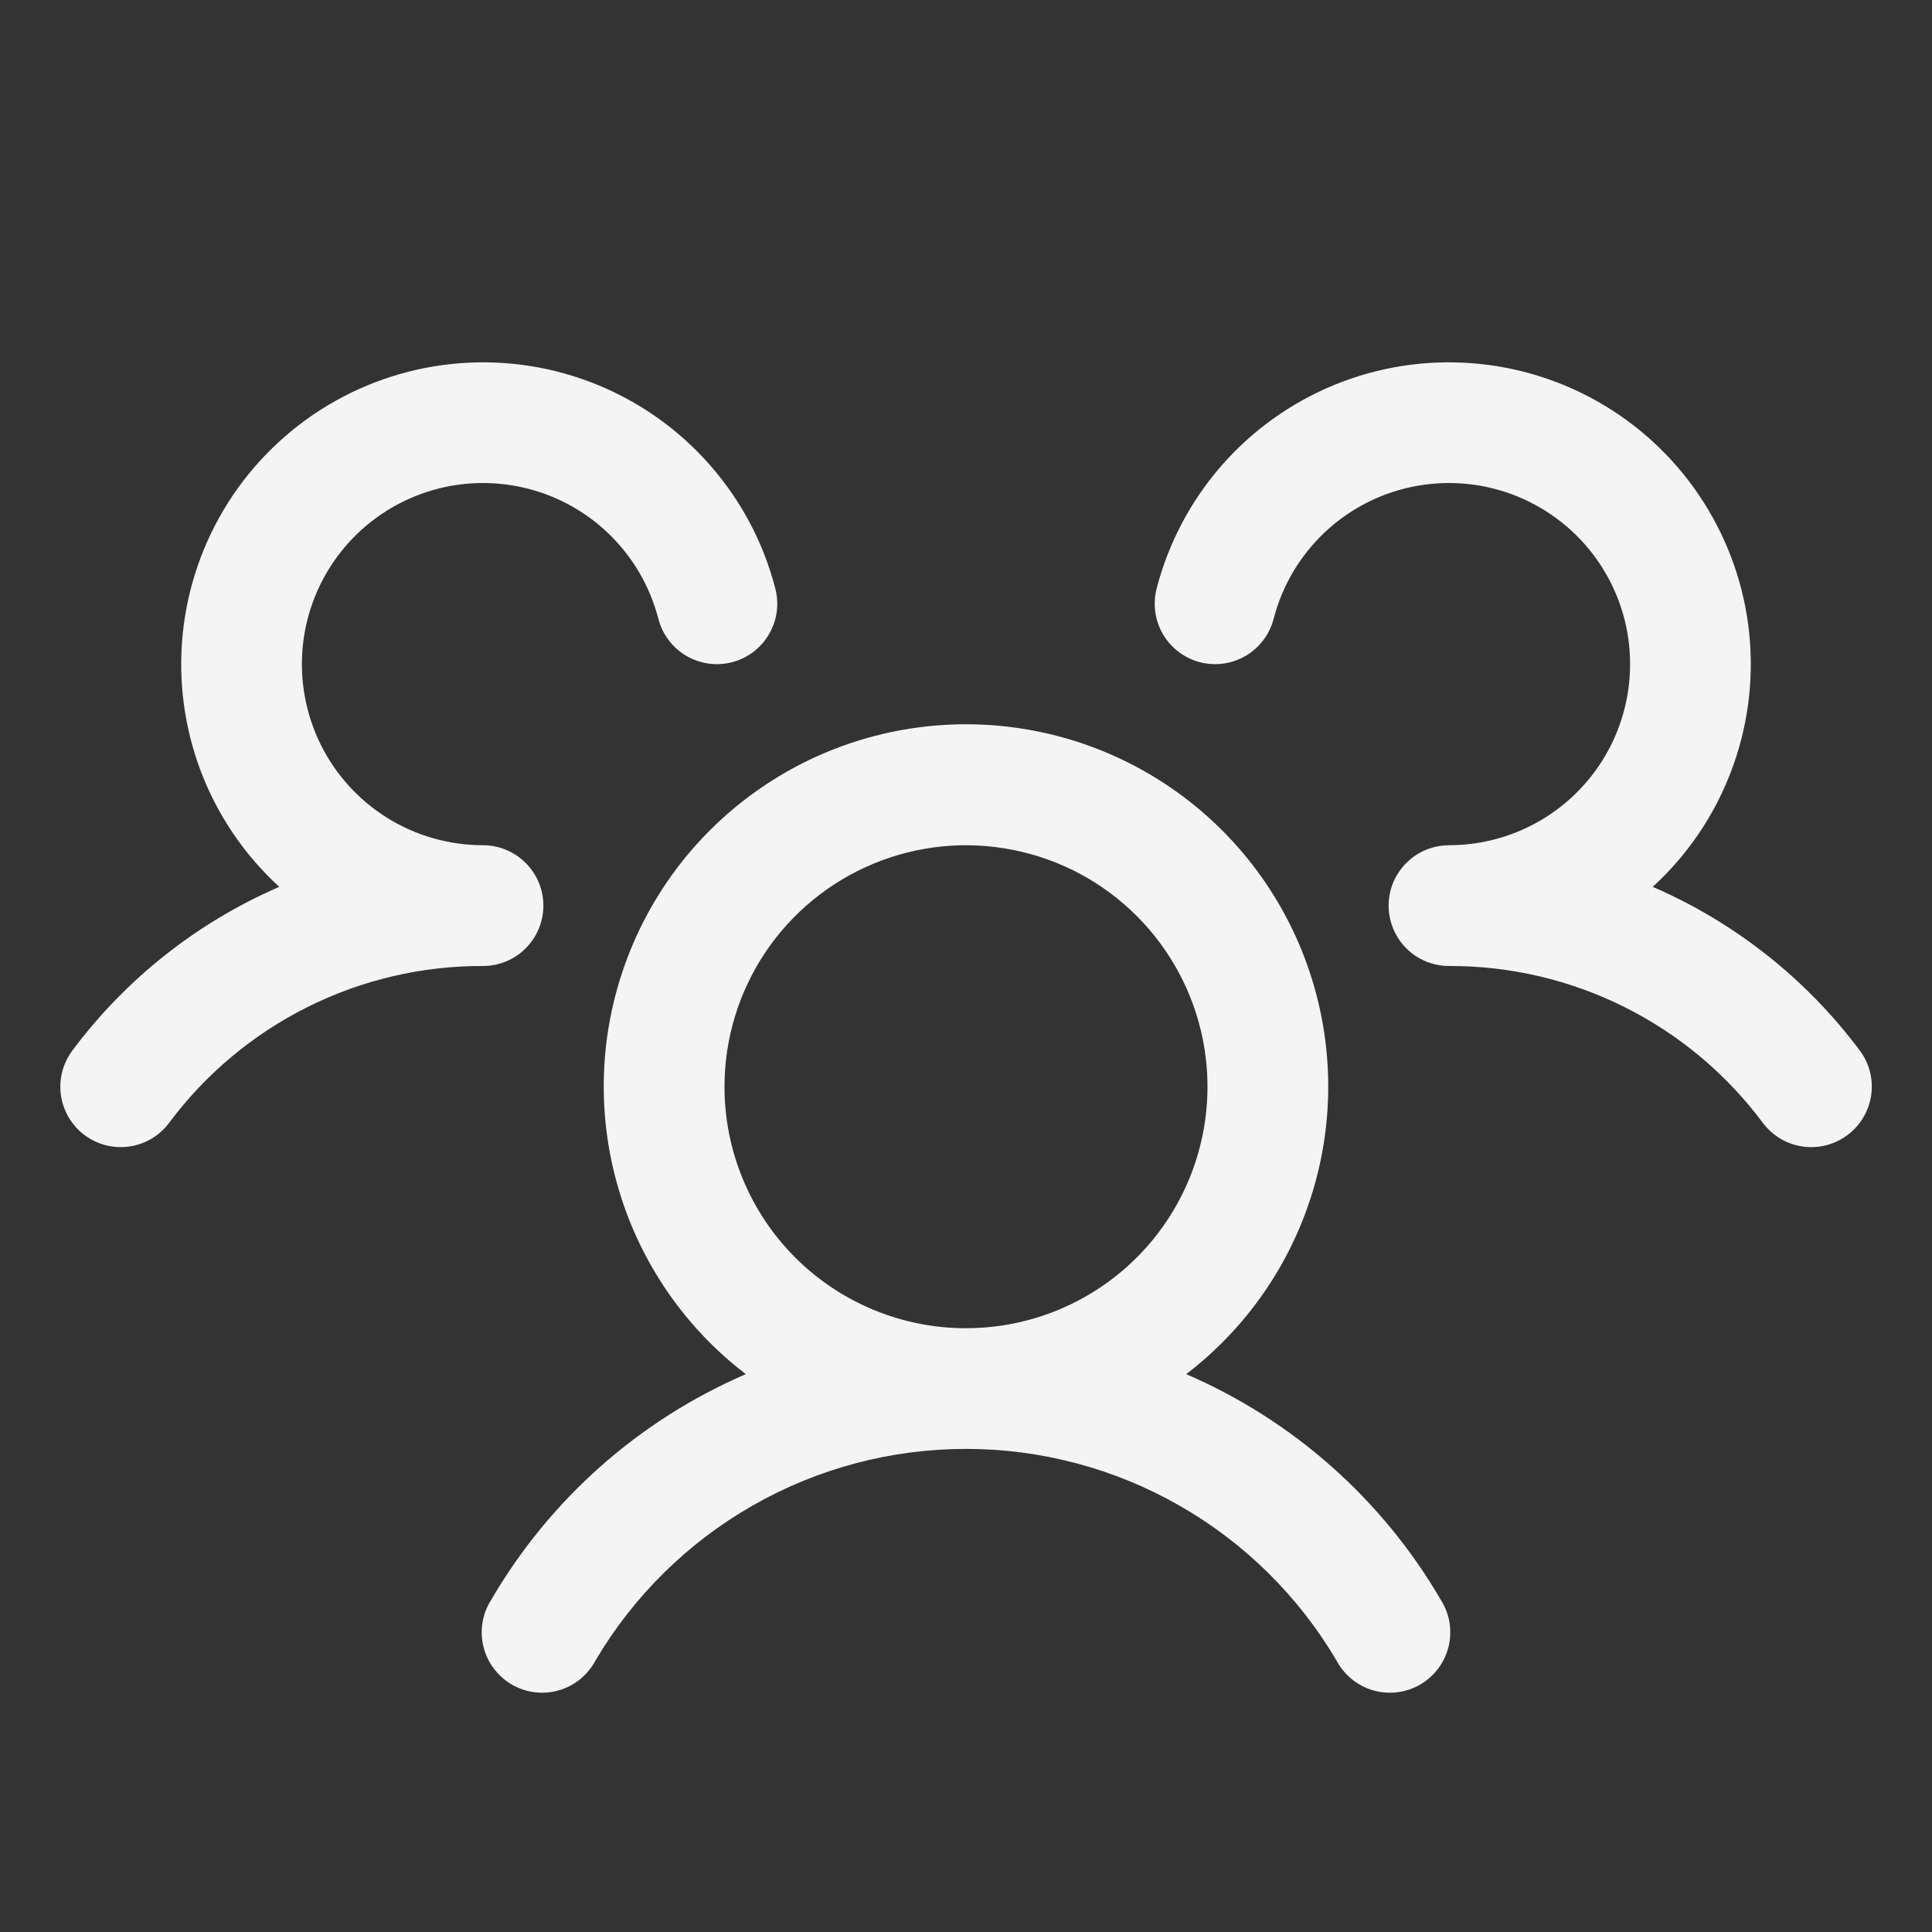 <svg width="35" height="35" viewBox="0 0 35 35" fill="none" xmlns="http://www.w3.org/2000/svg">
<rect x="0" y="0" width="35" height="35" fill="#333333" stroke="none"/>
<path d="M33.469 20.562C33.354 20.649 33.223 20.711 33.084 20.747C32.945 20.783 32.8 20.791 32.658 20.77C32.516 20.75 32.379 20.702 32.255 20.629C32.132 20.555 32.024 20.459 31.937 20.344C31.278 19.458 30.42 18.739 29.432 18.245C28.444 17.751 27.354 17.496 26.25 17.5C26.035 17.5 25.825 17.437 25.645 17.318C25.466 17.199 25.326 17.03 25.242 16.831C25.186 16.697 25.156 16.552 25.156 16.406C25.156 16.26 25.186 16.116 25.242 15.981C25.326 15.783 25.466 15.614 25.645 15.495C25.825 15.376 26.035 15.313 26.25 15.312C26.864 15.312 27.465 15.14 27.986 14.816C28.506 14.491 28.926 14.027 29.196 13.476C29.466 12.925 29.576 12.309 29.514 11.698C29.452 11.088 29.219 10.507 28.844 10.022C28.468 9.537 27.963 9.167 27.388 8.954C26.812 8.741 26.189 8.694 25.587 8.818C24.986 8.941 24.432 9.231 23.988 9.654C23.543 10.078 23.226 10.617 23.073 11.211C23.037 11.35 22.974 11.481 22.887 11.596C22.801 11.71 22.693 11.807 22.569 11.88C22.445 11.953 22.308 12.001 22.166 12.021C22.024 12.041 21.879 12.033 21.74 11.997C21.6 11.961 21.47 11.898 21.355 11.812C21.24 11.725 21.143 11.617 21.07 11.493C20.997 11.37 20.95 11.233 20.93 11.09C20.909 10.948 20.918 10.803 20.953 10.664C21.166 9.84 21.569 9.077 22.128 8.436C22.688 7.795 23.39 7.293 24.177 6.971C24.965 6.649 25.817 6.515 26.666 6.58C27.514 6.645 28.336 6.907 29.065 7.345C29.795 7.784 30.412 8.386 30.867 9.105C31.323 9.824 31.605 10.639 31.69 11.486C31.775 12.333 31.661 13.188 31.357 13.983C31.054 14.778 30.569 15.491 29.941 16.066C31.429 16.71 32.721 17.732 33.691 19.03C33.778 19.145 33.84 19.276 33.876 19.416C33.911 19.555 33.919 19.7 33.898 19.843C33.877 19.985 33.829 20.122 33.755 20.245C33.681 20.369 33.584 20.477 33.469 20.562ZM26.102 28.984C26.181 29.109 26.235 29.248 26.259 29.394C26.282 29.539 26.277 29.688 26.242 29.831C26.206 29.975 26.143 30.109 26.054 30.227C25.966 30.345 25.854 30.444 25.727 30.518C25.599 30.592 25.458 30.639 25.311 30.657C25.165 30.675 25.016 30.663 24.875 30.622C24.733 30.581 24.601 30.511 24.487 30.418C24.373 30.324 24.279 30.209 24.21 30.078C23.521 28.912 22.54 27.945 21.363 27.273C20.186 26.601 18.855 26.248 17.5 26.248C16.145 26.248 14.813 26.601 13.637 27.273C12.46 27.945 11.479 28.912 10.79 30.078C10.721 30.209 10.627 30.324 10.513 30.418C10.399 30.511 10.267 30.581 10.125 30.622C9.984 30.663 9.835 30.675 9.689 30.657C9.542 30.639 9.401 30.592 9.273 30.518C9.146 30.444 9.034 30.345 8.946 30.227C8.857 30.109 8.793 29.975 8.758 29.831C8.723 29.688 8.717 29.539 8.741 29.394C8.765 29.248 8.818 29.109 8.898 28.984C9.958 27.163 11.575 25.729 13.511 24.894C12.421 24.06 11.621 22.906 11.222 21.593C10.822 20.281 10.844 18.876 11.285 17.577C11.725 16.278 12.561 15.149 13.676 14.35C14.791 13.55 16.128 13.121 17.5 13.121C18.872 13.121 20.209 13.55 21.324 14.35C22.439 15.149 23.275 16.278 23.715 17.577C24.155 18.876 24.178 20.281 23.778 21.593C23.379 22.906 22.579 24.06 21.489 24.894C23.425 25.729 25.042 27.163 26.102 28.984ZM17.5 24.062C18.365 24.062 19.211 23.806 19.93 23.325C20.65 22.845 21.211 22.161 21.542 21.362C21.873 20.562 21.96 19.683 21.791 18.834C21.622 17.985 21.205 17.206 20.593 16.594C19.982 15.982 19.202 15.565 18.353 15.397C17.505 15.228 16.625 15.314 15.826 15.646C15.026 15.977 14.343 16.538 13.862 17.257C13.382 17.976 13.125 18.822 13.125 19.688C13.125 20.848 13.586 21.961 14.406 22.781C15.227 23.602 16.34 24.062 17.5 24.062ZM9.844 16.406C9.844 16.116 9.728 15.838 9.523 15.633C9.318 15.428 9.04 15.312 8.75 15.312C8.136 15.312 7.535 15.14 7.014 14.816C6.493 14.491 6.074 14.027 5.804 13.476C5.534 12.925 5.424 12.309 5.486 11.698C5.548 11.088 5.78 10.507 6.156 10.022C6.532 9.537 7.036 9.167 7.612 8.954C8.188 8.741 8.811 8.694 9.412 8.818C10.014 8.941 10.568 9.231 11.012 9.654C11.457 10.078 11.774 10.617 11.927 11.211C12 11.492 12.181 11.733 12.431 11.88C12.681 12.027 12.979 12.07 13.26 11.997C13.541 11.925 13.782 11.743 13.929 11.493C14.077 11.243 14.119 10.945 14.046 10.664C13.834 9.84 13.431 9.077 12.871 8.436C12.312 7.795 11.61 7.293 10.822 6.971C10.035 6.649 9.183 6.515 8.334 6.58C7.486 6.645 6.664 6.907 5.935 7.345C5.205 7.784 4.588 8.386 4.132 9.105C3.677 9.824 3.395 10.639 3.31 11.486C3.225 12.333 3.339 13.188 3.642 13.983C3.946 14.778 4.431 15.491 5.059 16.066C3.573 16.71 2.281 17.732 1.312 19.03C1.138 19.262 1.063 19.554 1.104 19.841C1.145 20.128 1.298 20.388 1.53 20.562C1.763 20.736 2.054 20.811 2.342 20.77C2.629 20.729 2.888 20.576 3.062 20.344C3.722 19.458 4.58 18.739 5.568 18.245C6.555 17.751 7.645 17.496 8.75 17.5C9.04 17.5 9.318 17.385 9.523 17.18C9.728 16.975 9.844 16.696 9.844 16.406Z" fill="#F4F4F4"/>
</svg>
